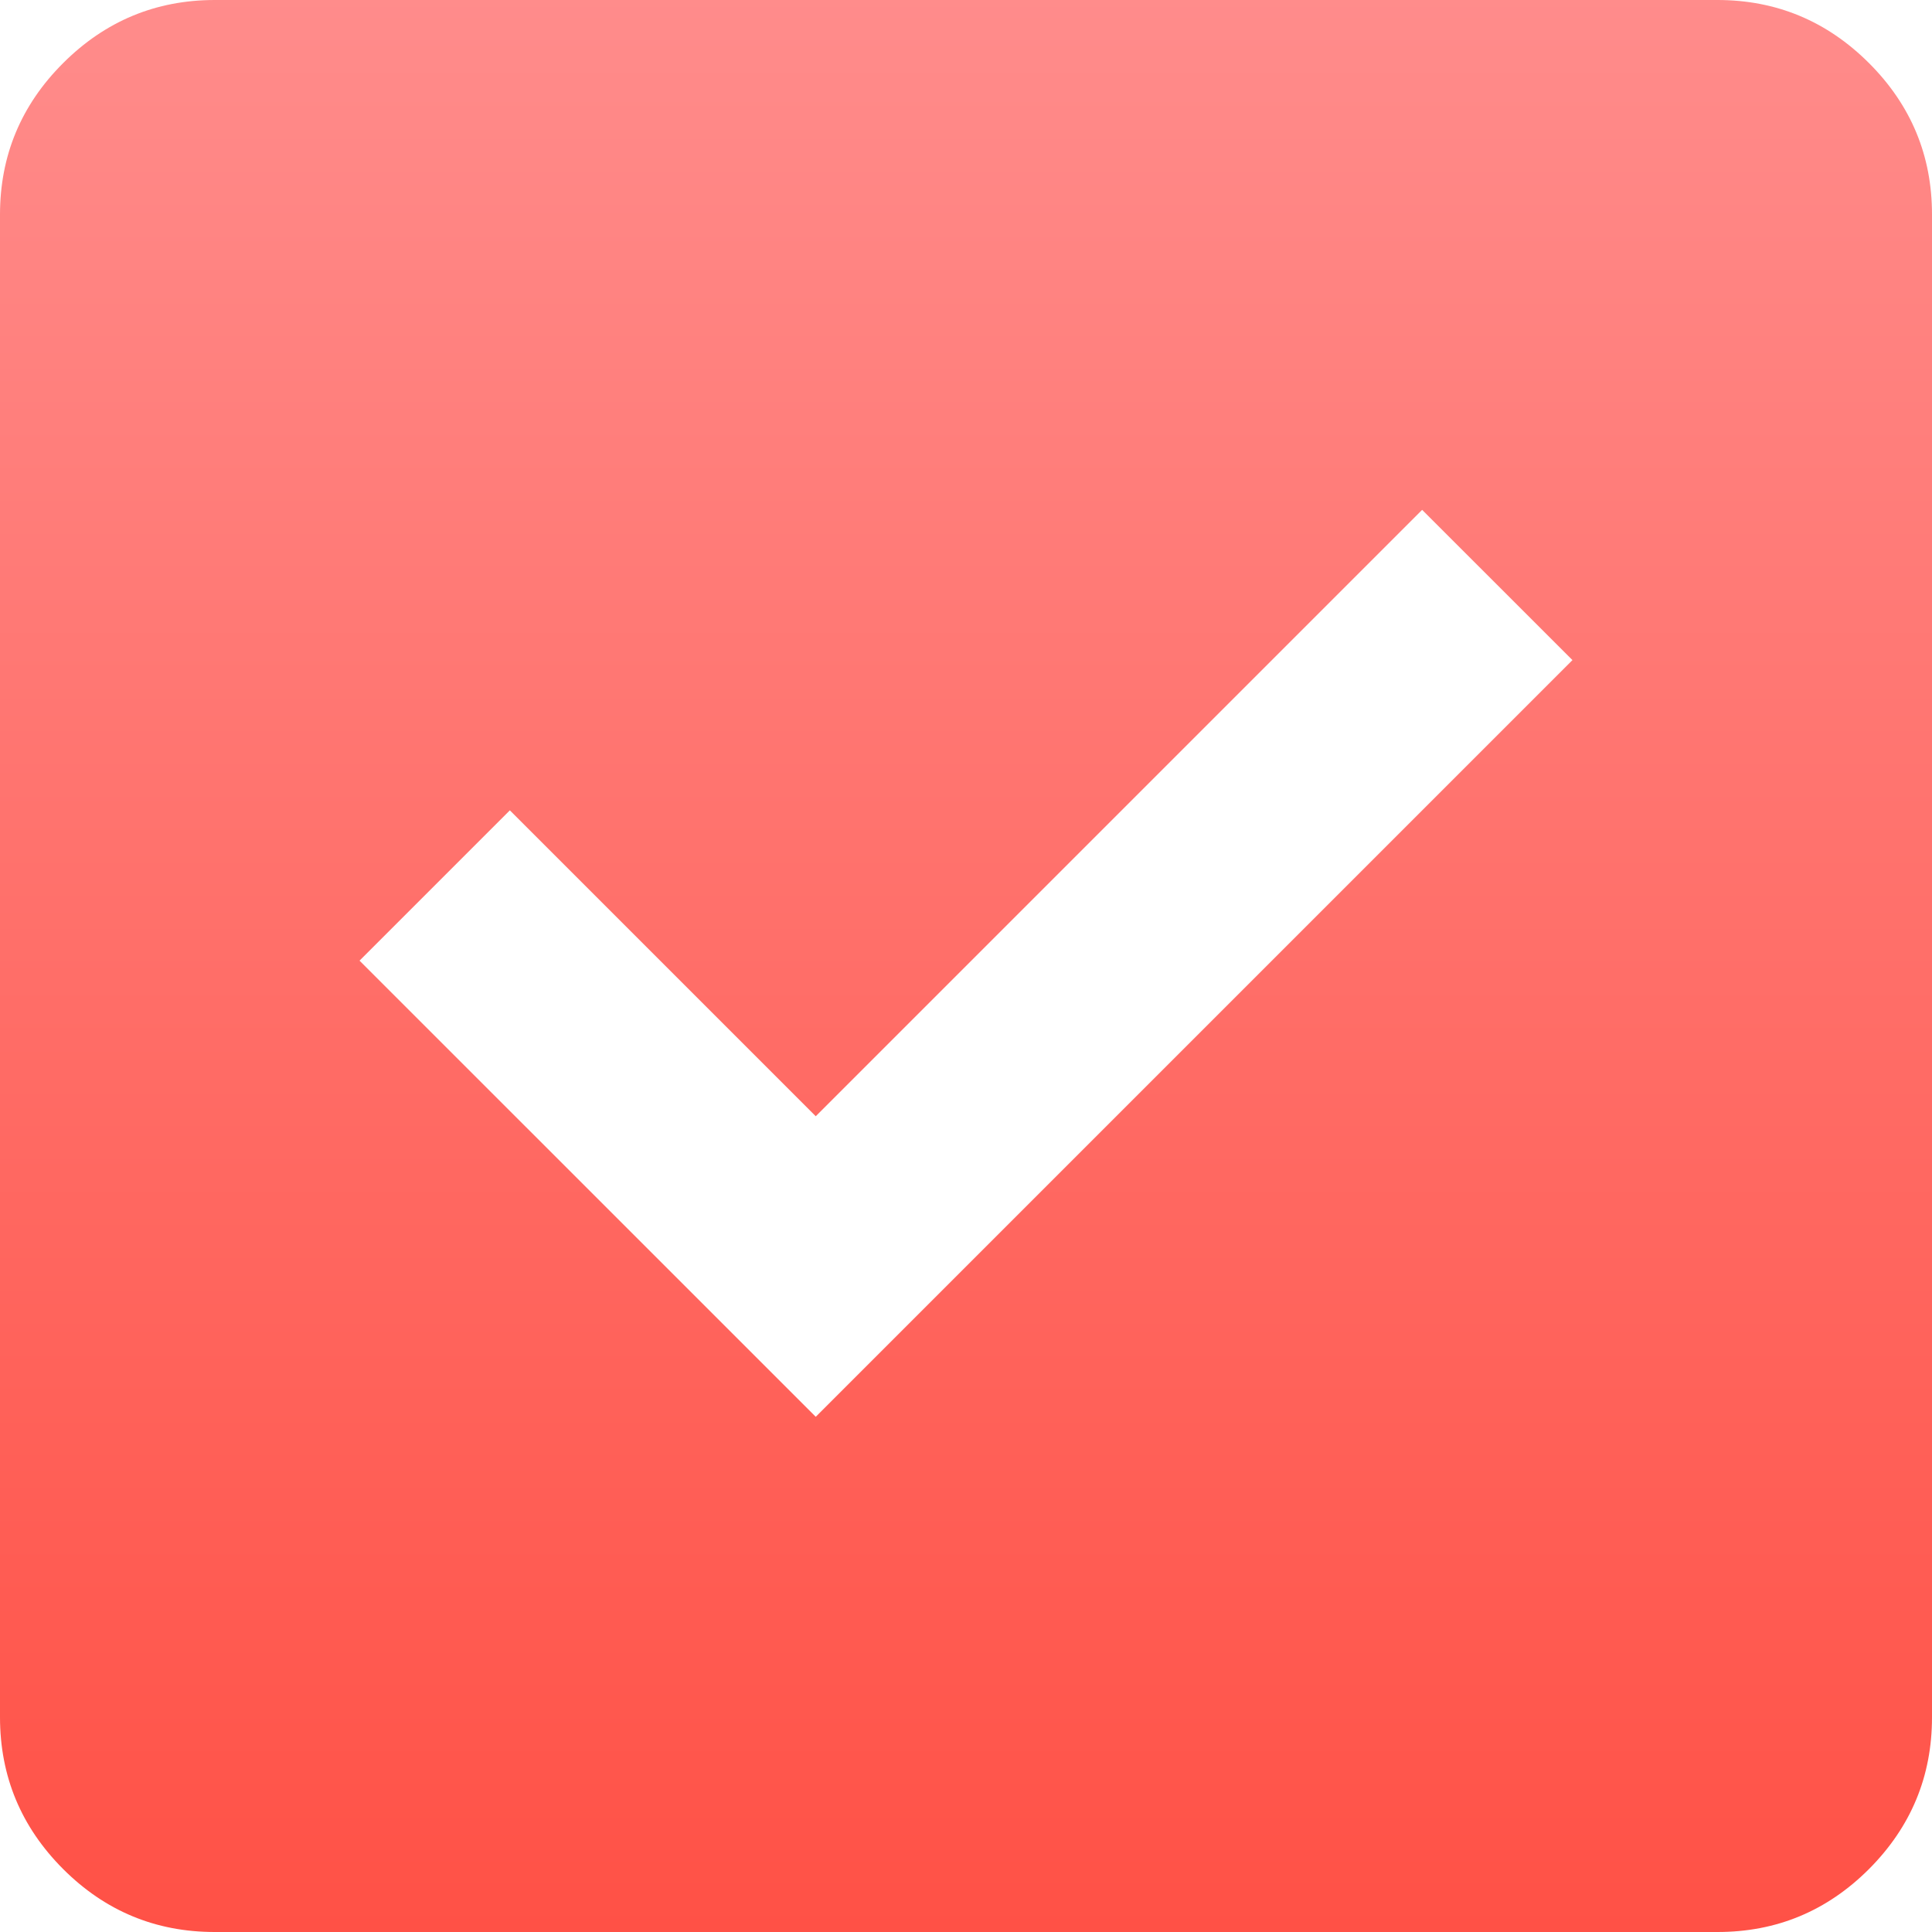 <svg width="30" height="30" viewBox="0 0 30 30" fill="none" xmlns="http://www.w3.org/2000/svg">
<path d="M12.667 22L24.417 10.25L22.083 7.917L12.667 17.333L7.917 12.583L5.583 14.917L12.667 22ZM3.333 30C2.417 30 1.632 29.674 0.98 29.022C0.328 28.369 0.001 27.584 0 26.667V3.333C0 2.417 0.327 1.632 0.98 0.98C1.633 0.328 2.418 0.001 3.333 0H26.667C27.583 0 28.368 0.327 29.022 0.98C29.675 1.633 30.001 2.418 30 3.333V26.667C30 27.583 29.674 28.368 29.022 29.022C28.369 29.675 27.584 30.001 26.667 30H3.333Z" fill="url(#paint0_linear_2843_660)"/>
<defs>
<linearGradient id="paint0_linear_2843_660" x1="15" y1="-1.667" x2="15" y2="30" gradientUnits="userSpaceOnUse">
<stop stop-color="#FF8F8F"/>
<stop offset="1" stop-color="#FF5146"/>
</linearGradient>
</defs>
</svg>
